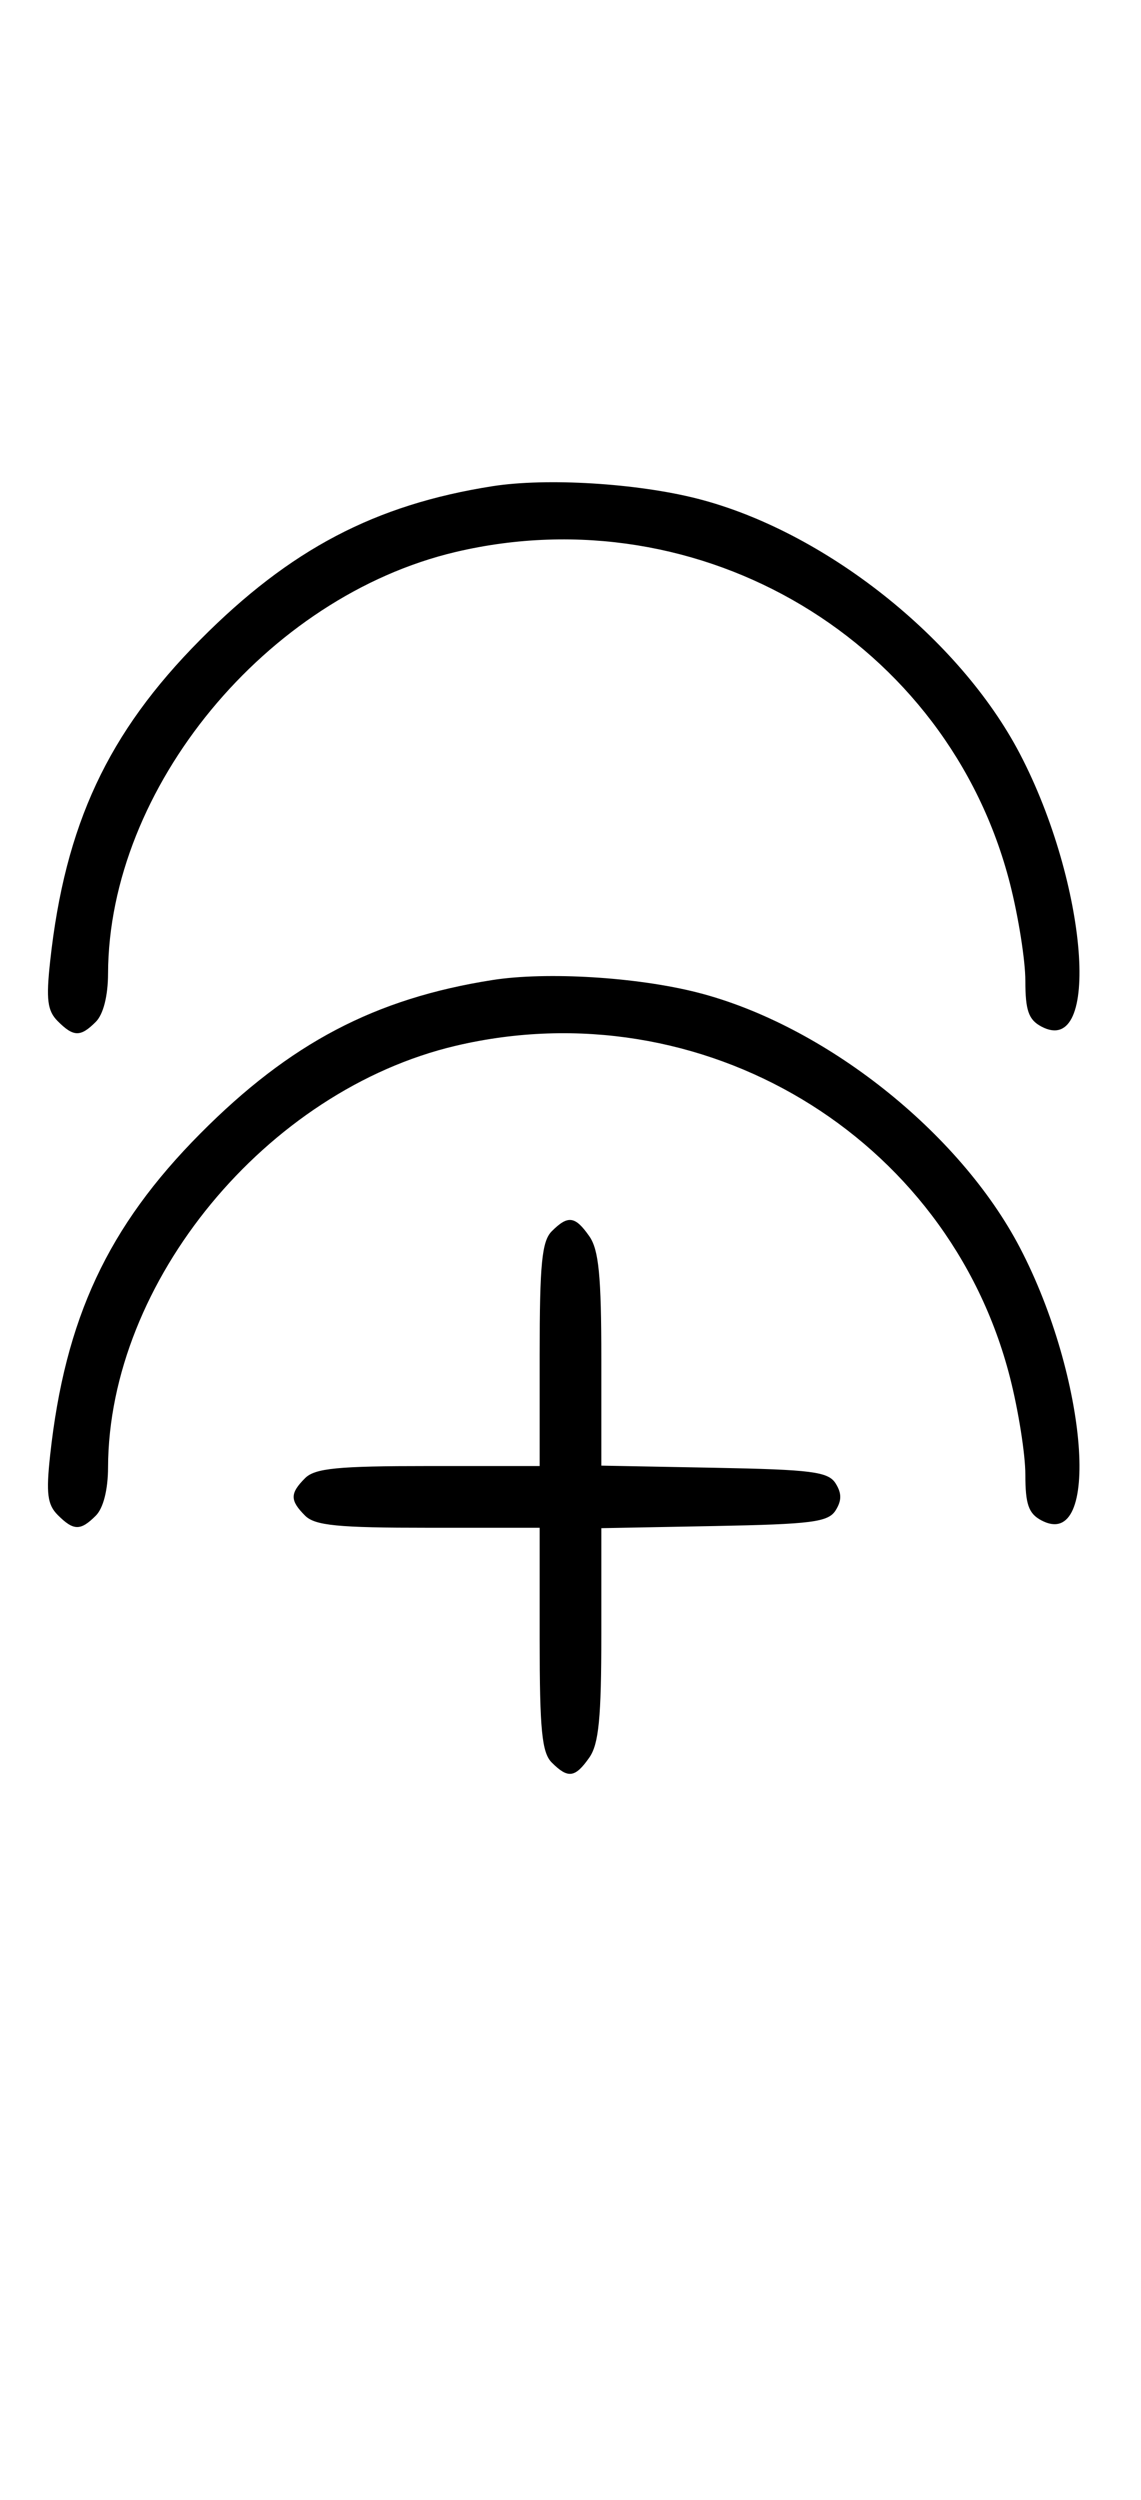 <svg xmlns="http://www.w3.org/2000/svg" width="148" height="324" viewBox="0 0 148 324" version="1.1">
	<path d="M 63.870 63.014 C 48.636 65.407, 37.616 71.194, 25.974 82.916 C 13.989 94.983, 8.432 106.878, 6.503 124.598 C 5.964 129.549, 6.150 131.007, 7.491 132.348 C 9.547 134.404, 10.439 134.418, 12.429 132.429 C 13.404 131.453, 14.006 129.082, 14.015 126.179 C 14.091 102.127, 34.559 77.323, 59.103 71.537 C 90.978 64.024, 122.983 83.153, 131.003 114.511 C 132.101 118.806, 133 124.482, 133 127.125 C 133 130.956, 133.418 132.154, 135.064 133.034 C 142.869 137.211, 141.090 114.529, 132.293 97.700 C 124.457 82.708, 106.926 68.840, 90.500 64.638 C 82.632 62.625, 70.901 61.909, 63.870 63.014 M 63.870 127.014 C 48.636 129.407, 37.616 135.194, 25.974 146.916 C 13.989 158.983, 8.432 170.878, 6.503 188.598 C 5.964 193.549, 6.150 195.007, 7.491 196.348 C 9.547 198.404, 10.439 198.418, 12.429 196.429 C 13.404 195.453, 14.006 193.082, 14.015 190.179 C 14.091 166.127, 34.559 141.323, 59.103 135.537 C 90.978 128.024, 122.983 147.153, 131.003 178.511 C 132.101 182.806, 133 188.482, 133 191.125 C 133 194.956, 133.418 196.154, 135.064 197.034 C 142.869 201.211, 141.090 178.529, 132.293 161.700 C 124.457 146.708, 106.926 132.840, 90.500 128.638 C 82.632 126.625, 70.901 125.909, 63.870 127.014 M 71.571 159.571 C 70.288 160.855, 70 163.788, 70 175.571 L 70 190 55.571 190 C 43.788 190, 40.855 190.288, 39.571 191.571 C 37.598 193.545, 37.598 194.455, 39.571 196.429 C 40.855 197.712, 43.788 198, 55.571 198 L 70 198 70 212.429 C 70 224.212, 70.288 227.145, 71.571 228.429 C 73.678 230.535, 74.598 230.412, 76.443 227.777 C 77.669 226.028, 78 222.631, 78 211.804 L 78 198.053 92.643 197.777 C 105.314 197.537, 107.433 197.264, 108.387 195.750 C 109.191 194.475, 109.191 193.525, 108.387 192.250 C 107.433 190.736, 105.314 190.463, 92.643 190.223 L 78 189.947 78 176.196 C 78 165.369, 77.669 161.972, 76.443 160.223 C 74.598 157.588, 73.678 157.465, 71.571 159.571 " stroke="none" fill="black" fill-rule="evenodd"/>
</svg>